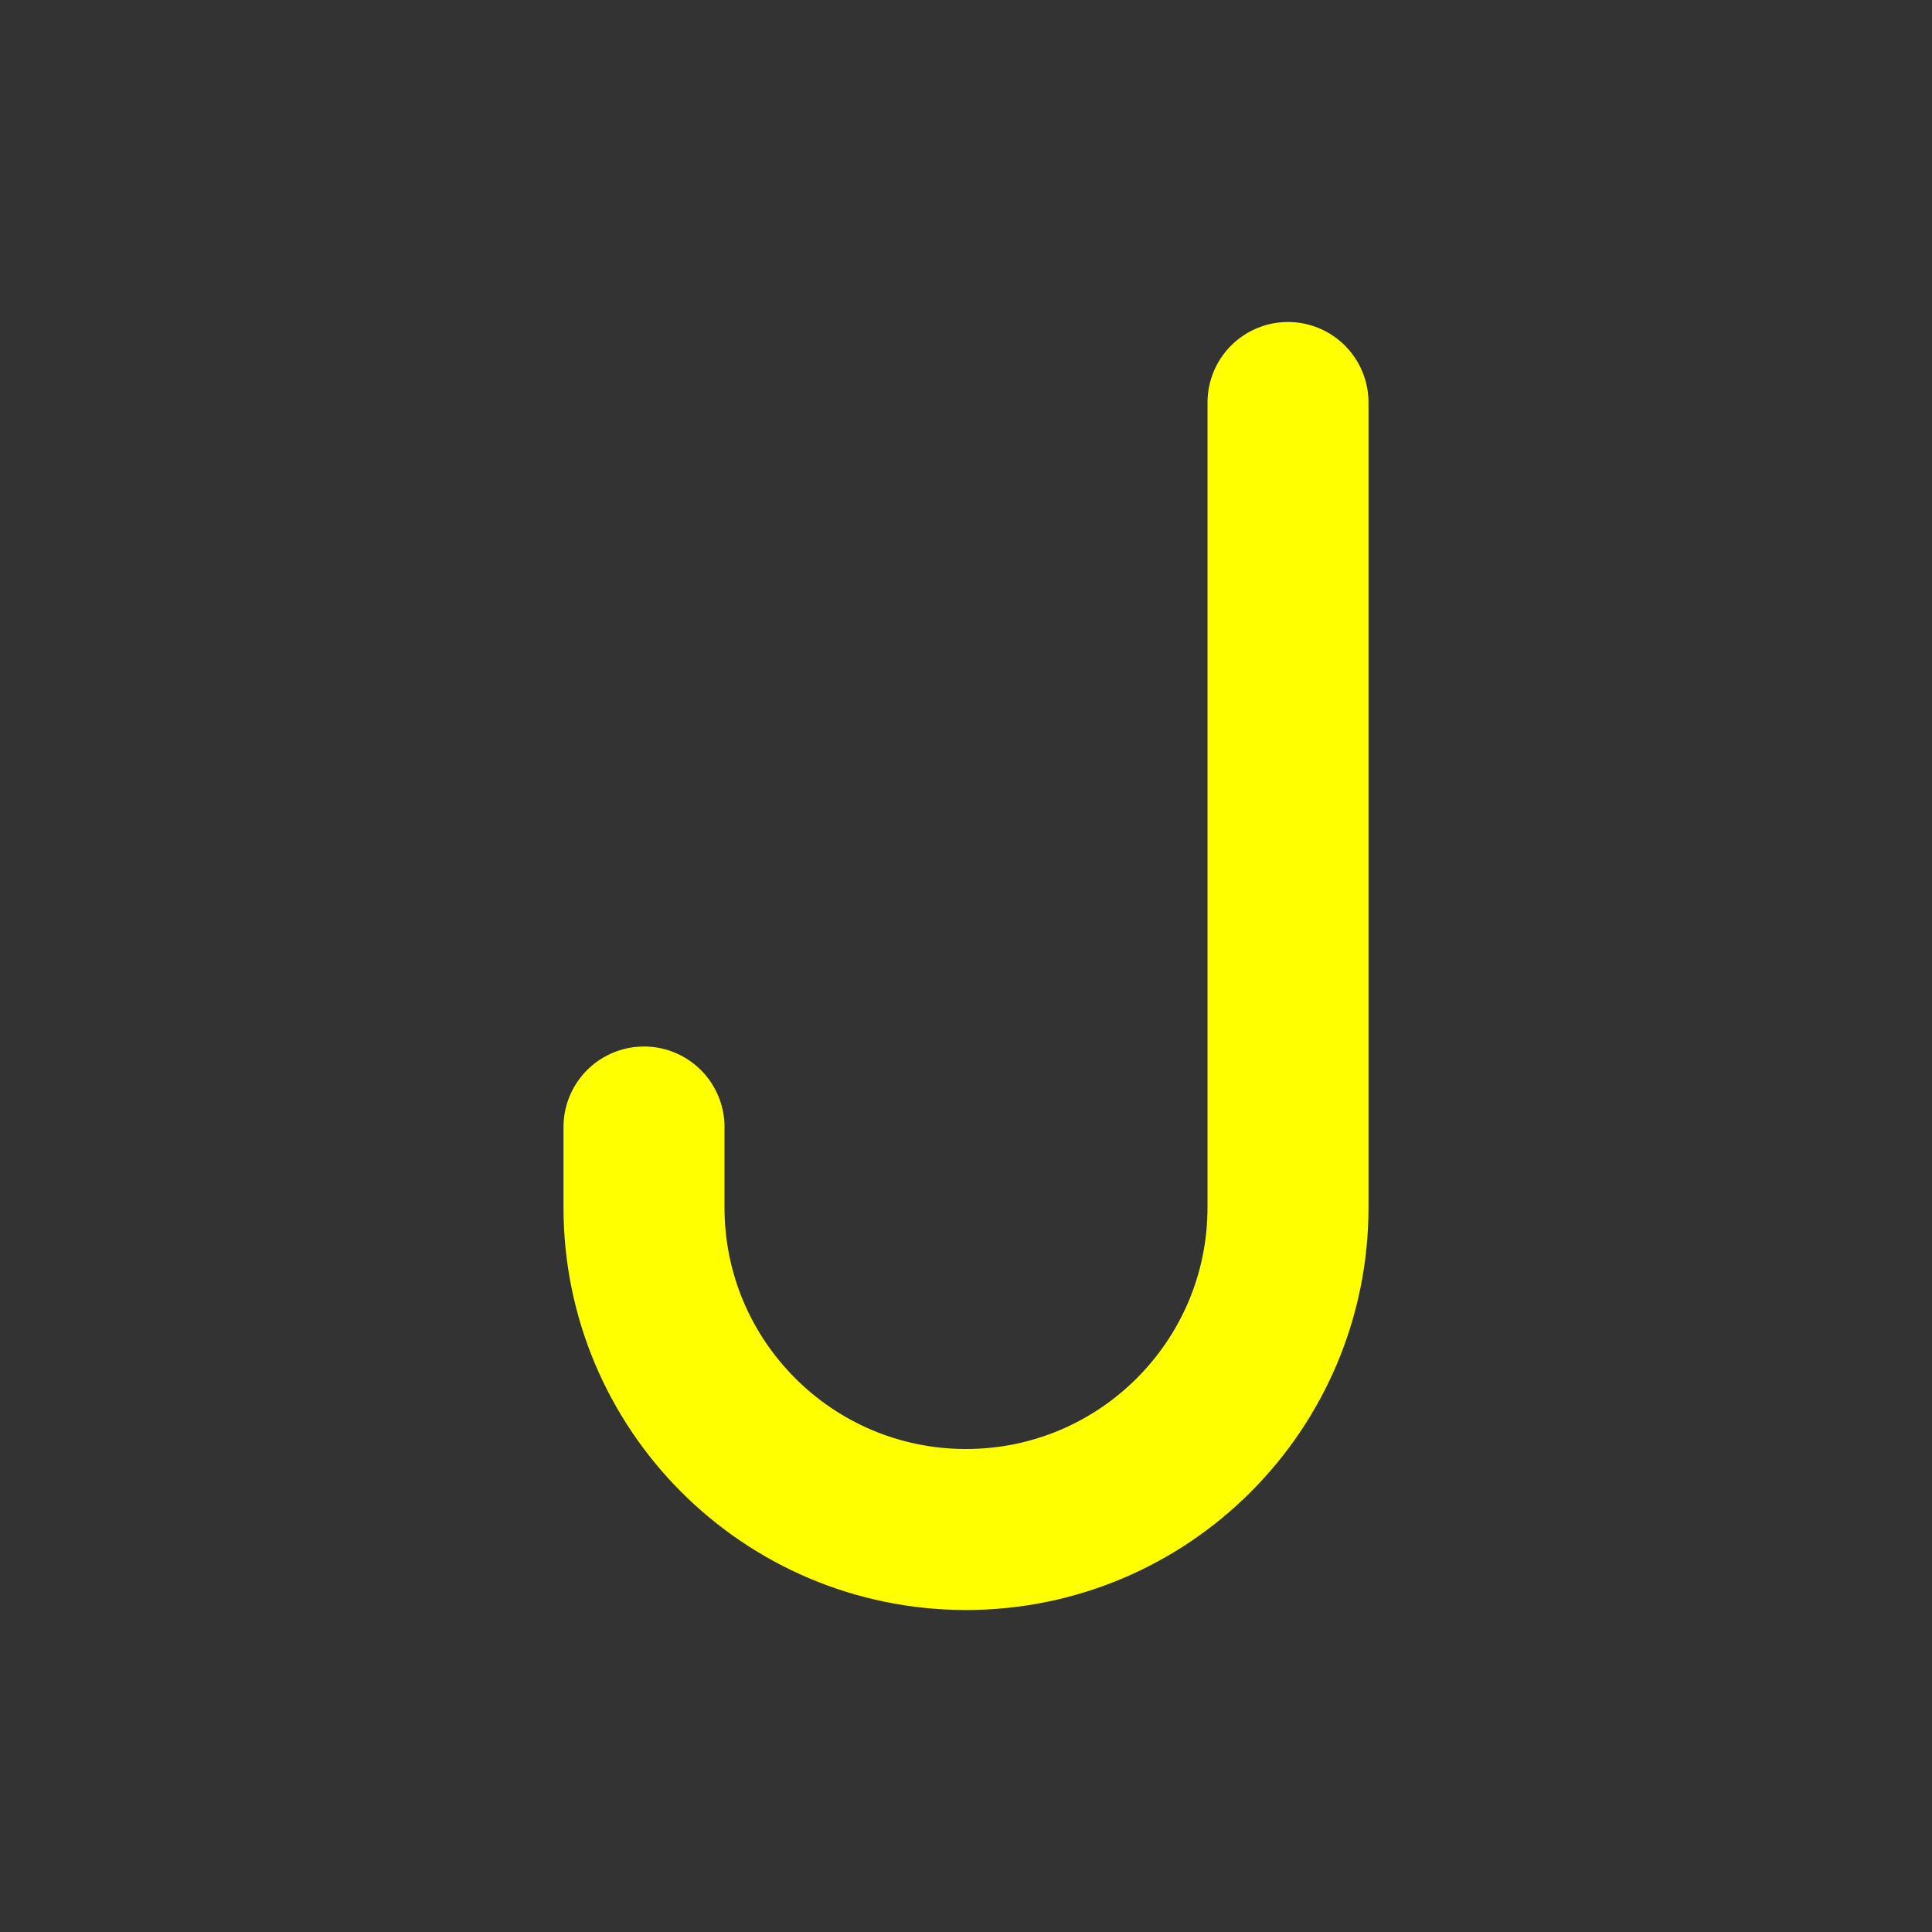 <svg width="24" height="24" viewBox="0 0 24 24" fill="none" xmlns="http://www.w3.org/2000/svg">
<rect x="0" y="0" width="24" height="24" fill="#333333" stroke="none"/>
<path d="M16 5V15C16 17.209 14.209 19 12 19C9.791 19 8 17.209 8 15V14" stroke="yellow" stroke-width="2" stroke-linecap="round" stroke-linejoin="round"/>
</svg>
